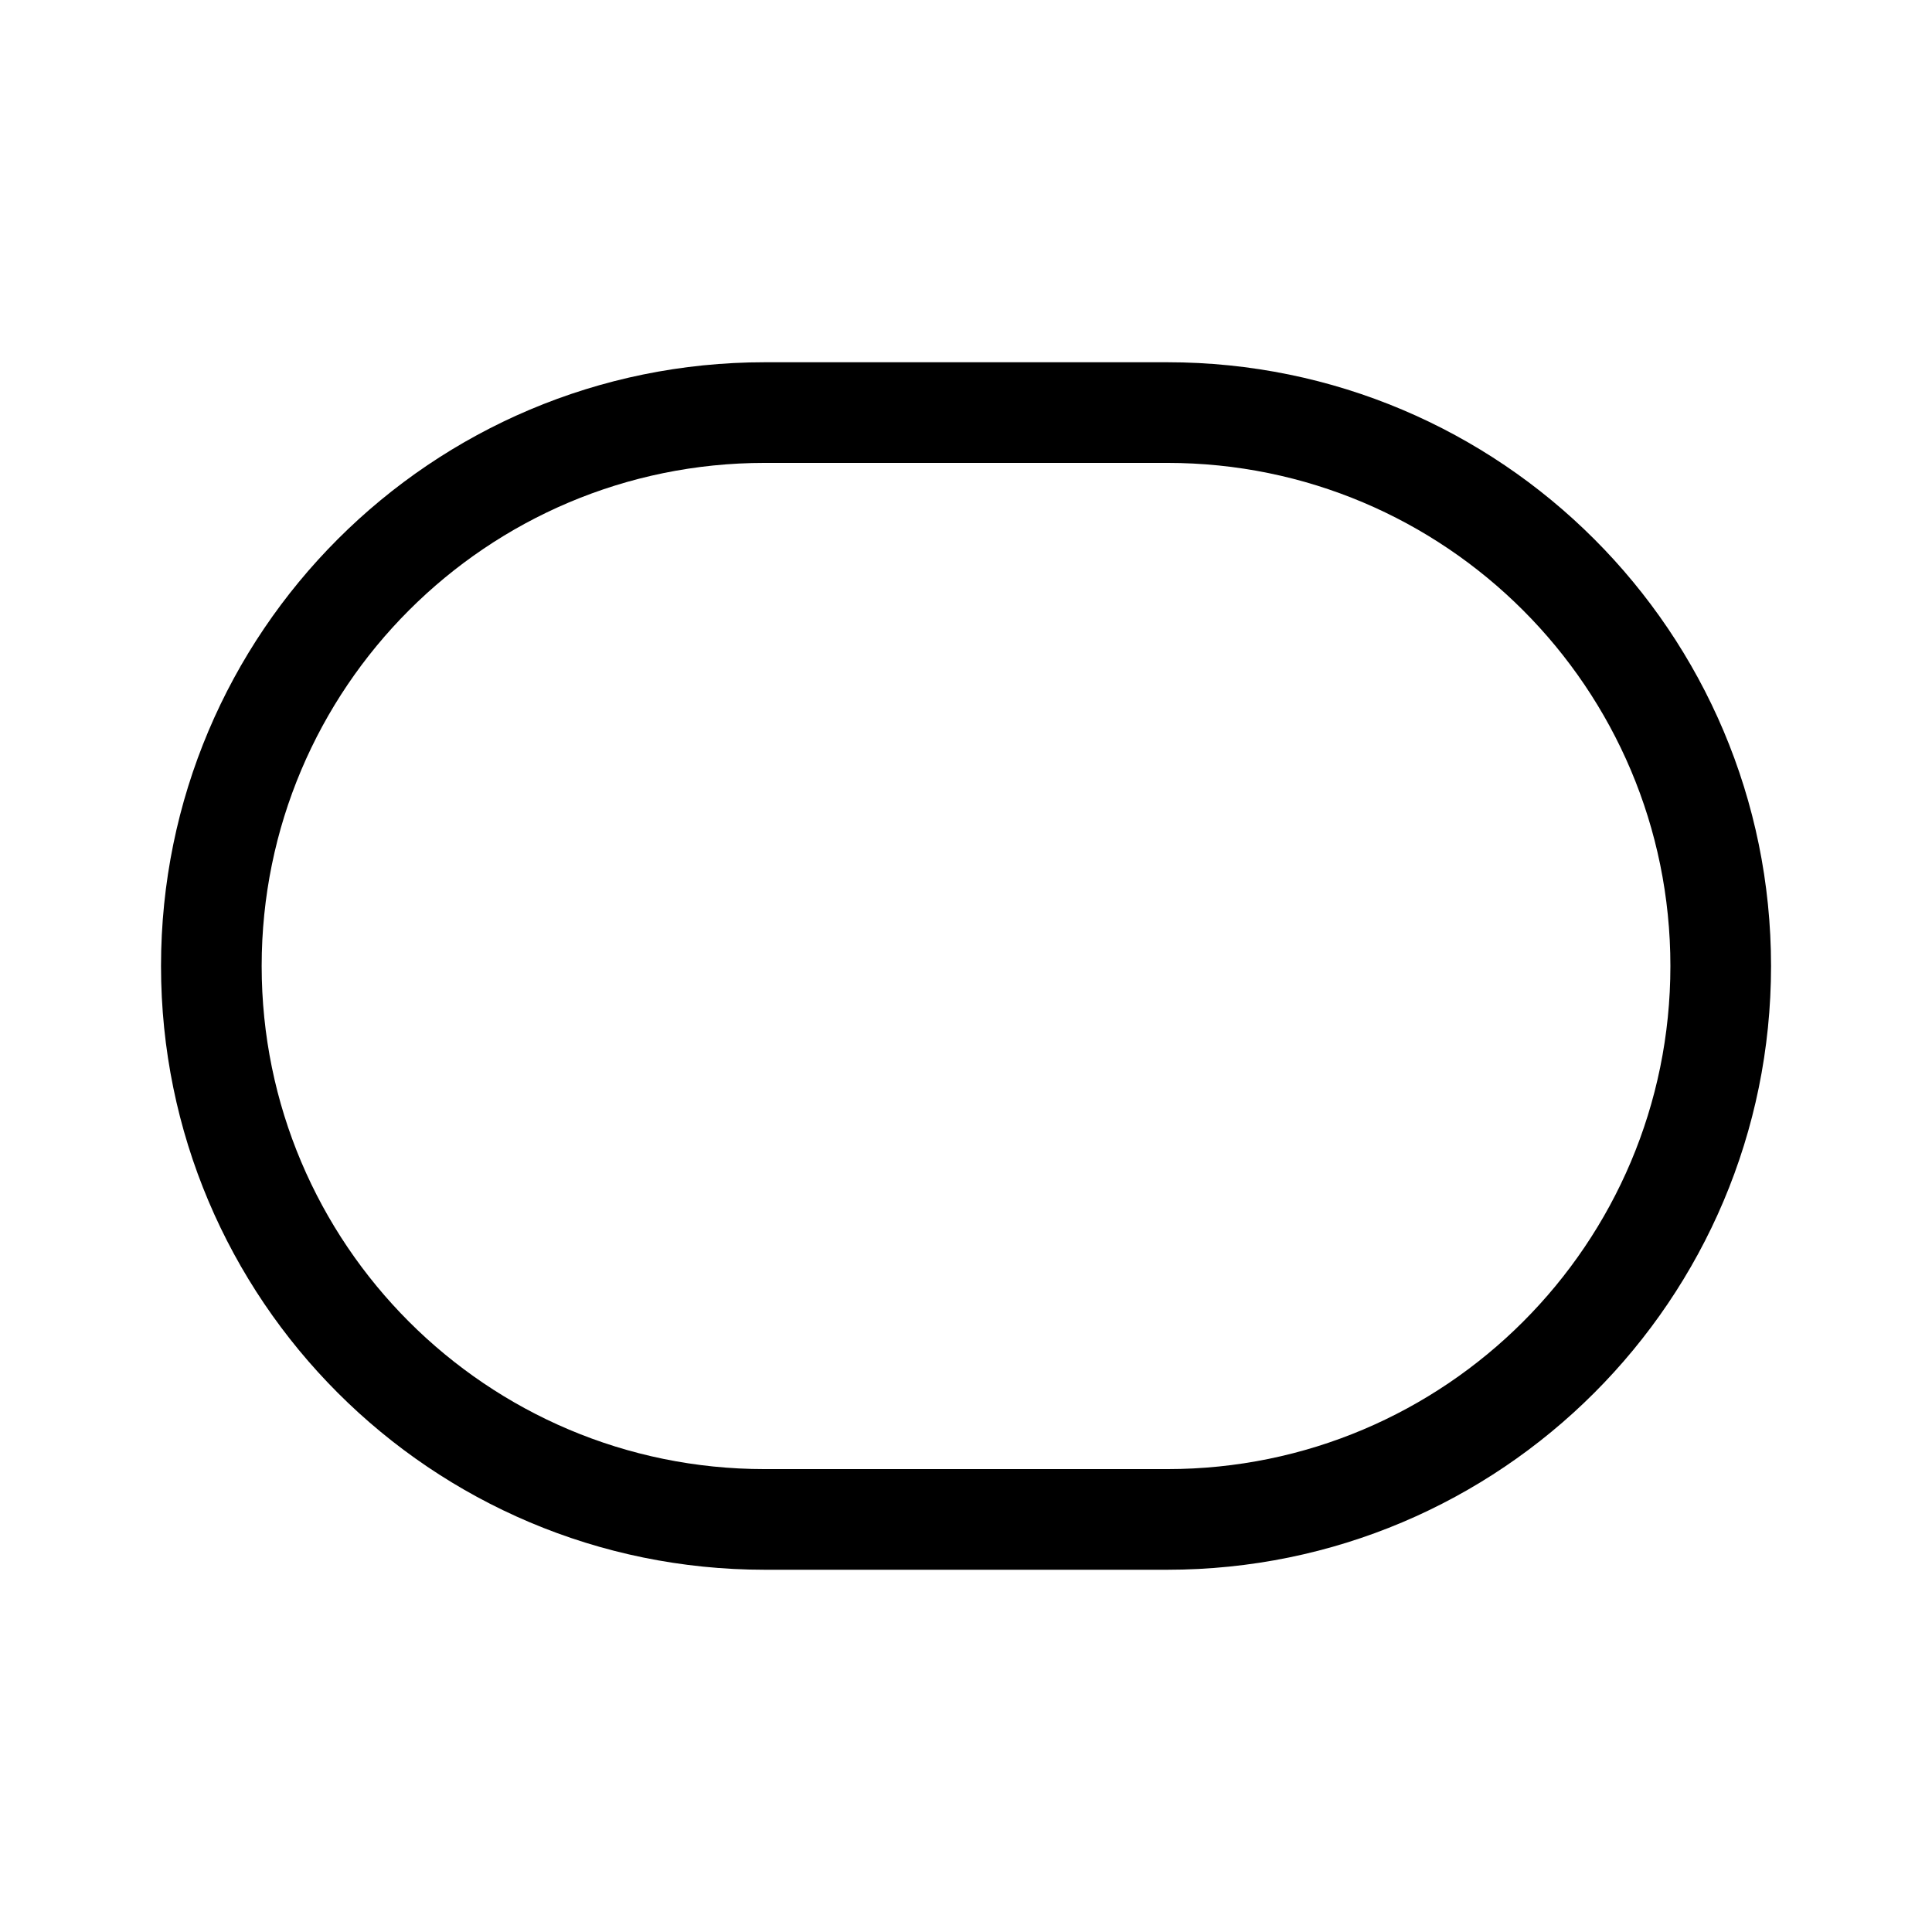 <!-- Generated by IcoMoon.io -->
<svg version="1.1" xmlns="http://www.w3.org/2000/svg" width="32" height="32" viewBox="0 0 32 32">
<title>oval-regular</title>
<path d="M2.667 16c0-5.523 4.477-10 10-10h6.667c5.523 0 10 4.477 10 10s-4.477 10-10 10h-6.667c-5.523 0-10-4.477-10-10zM12.667 7.667c-4.603 0-8.333 3.731-8.333 8.333s3.731 8.333 8.333 8.333h6.667c4.603 0 8.333-3.731 8.333-8.333s-3.731-8.333-8.333-8.333h-6.667z"></path>
</svg>
